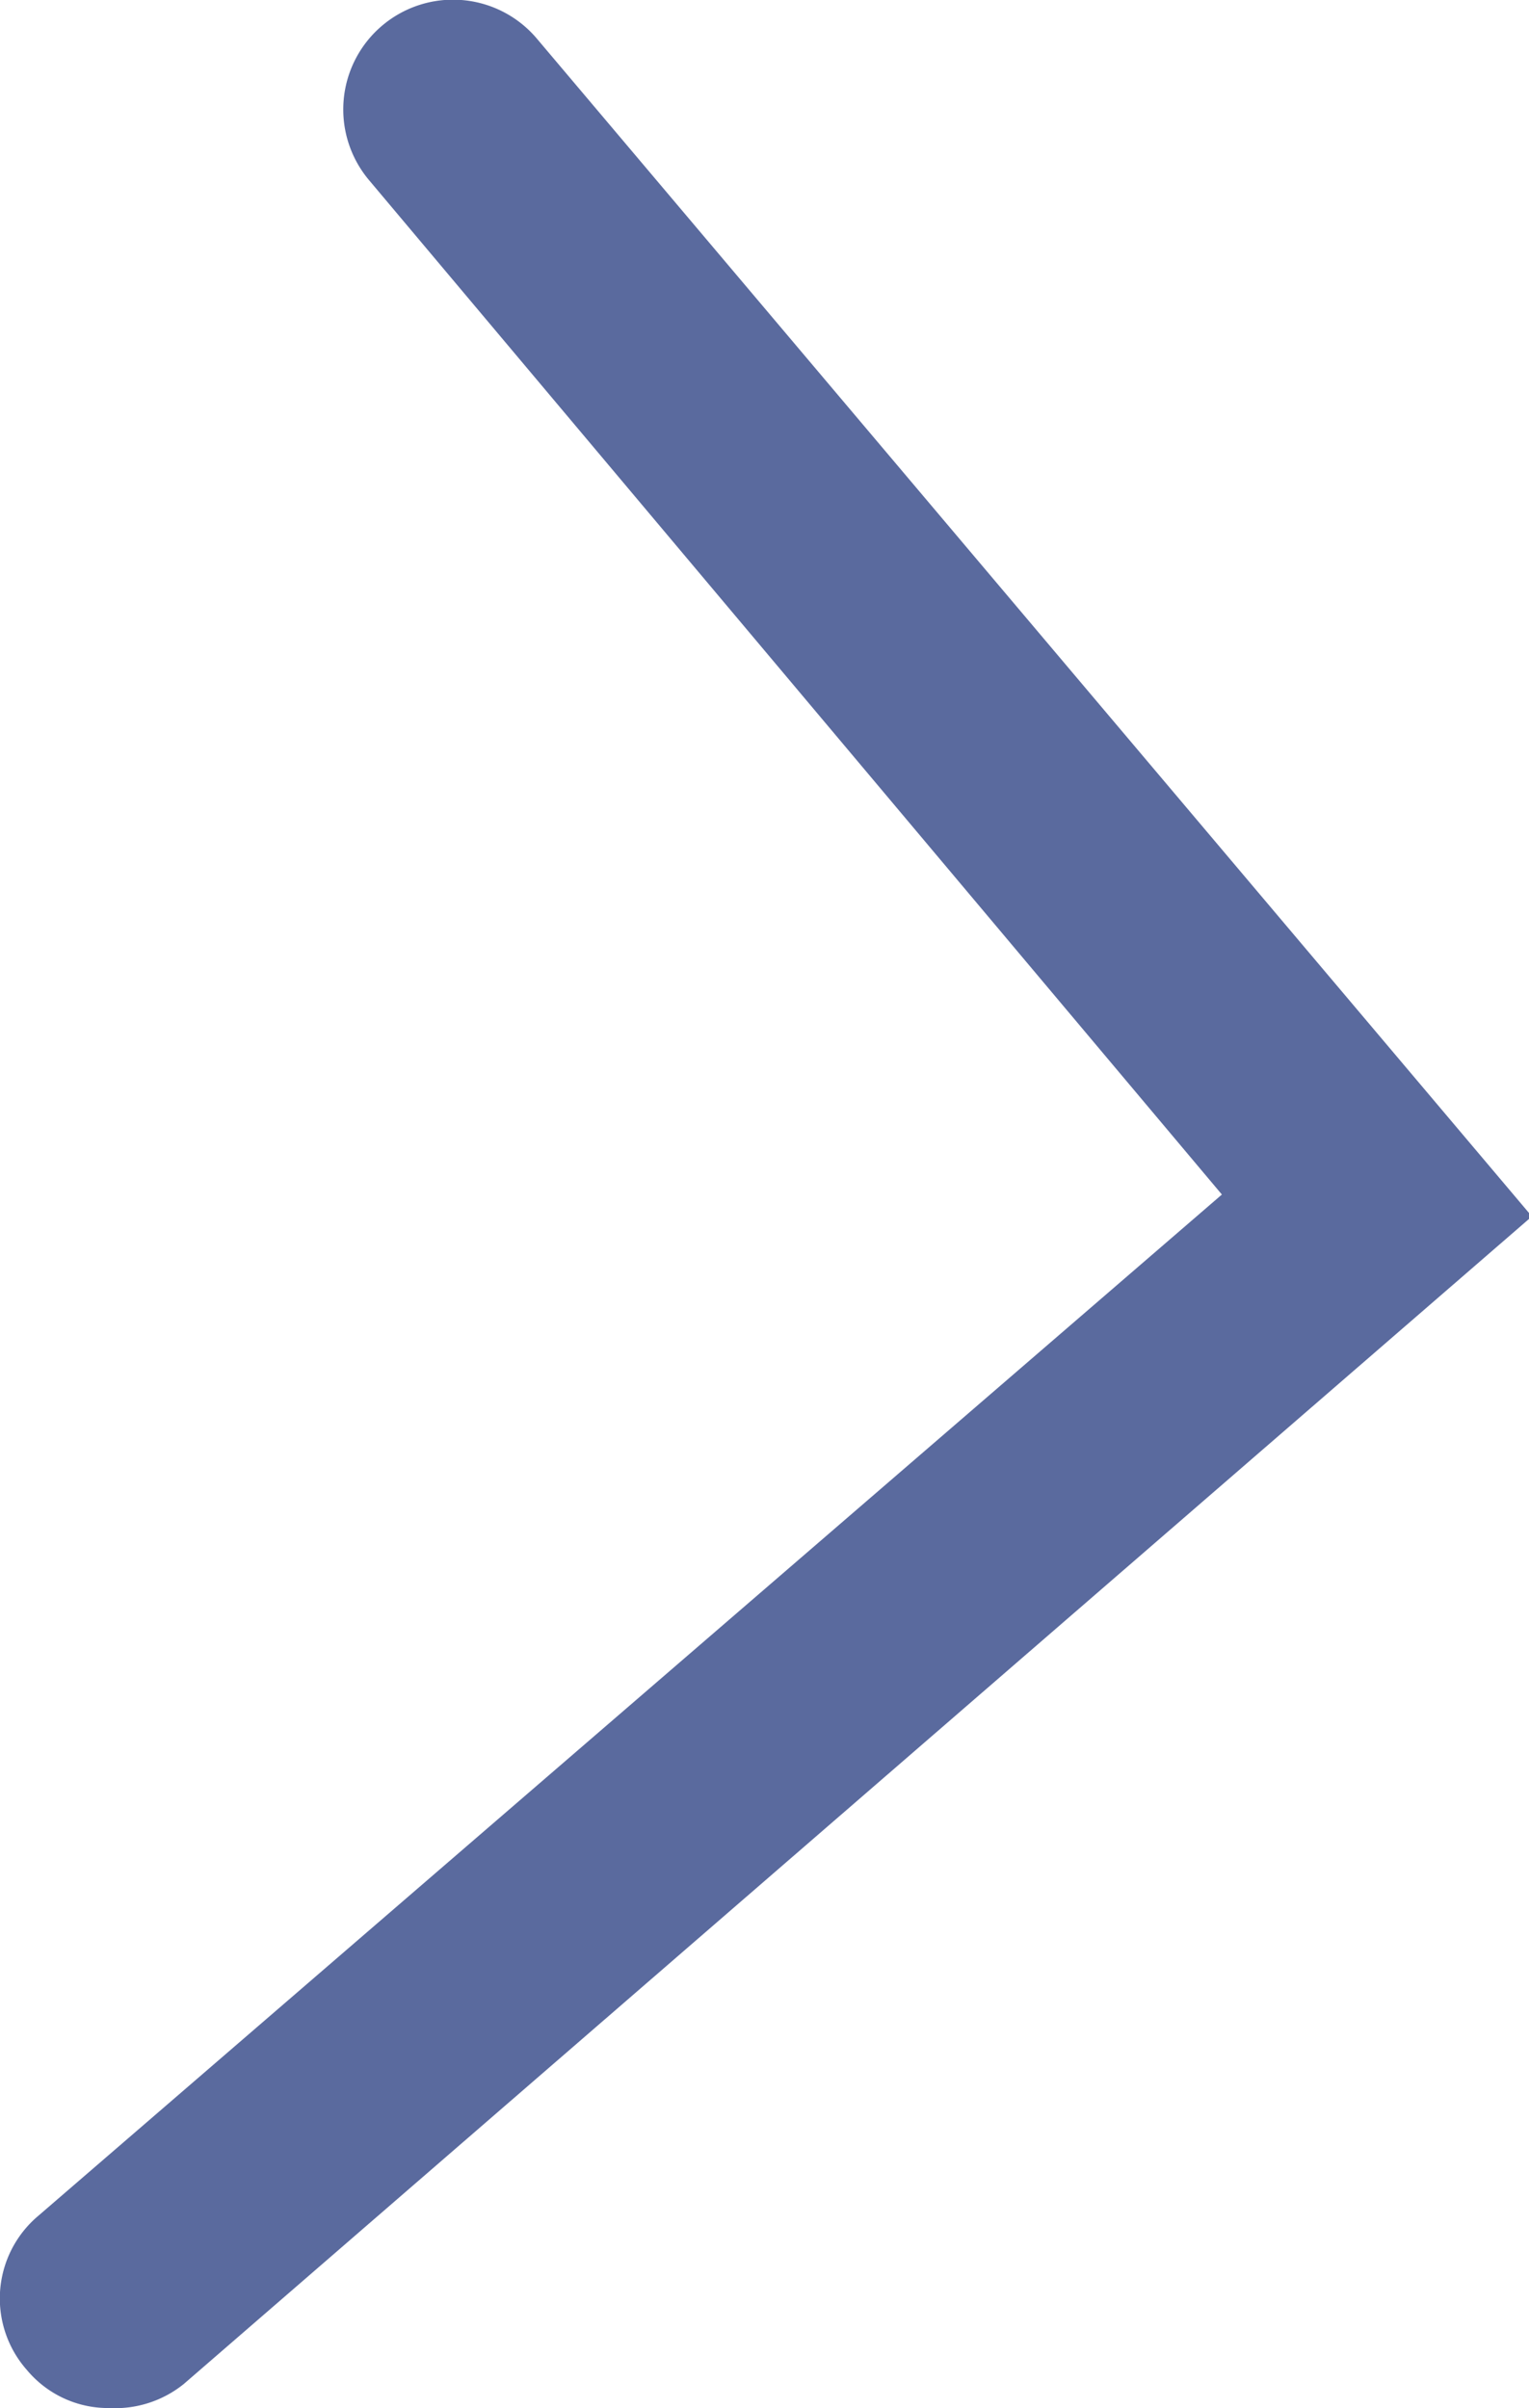<svg xmlns="http://www.w3.org/2000/svg" viewBox="0 0 20.96 33"><defs><style>.cls-1{fill:#5a6a9e;}</style></defs><title>1Asset 2xg</title><g id="Layer_2" data-name="Layer 2"><g id="Layer_1-2" data-name="Layer 1"><path class="cls-1" d="M1.5,33a1.45,1.45,0,0,1-1.13-.52,1.48,1.48,0,0,1,.15-2.11l16.23-14L5.06,2.47A1.5,1.5,0,0,1,7.36.53L21,16.67l-18.48,16A1.5,1.5,0,0,1,1.5,33Z"/></g></g></svg>